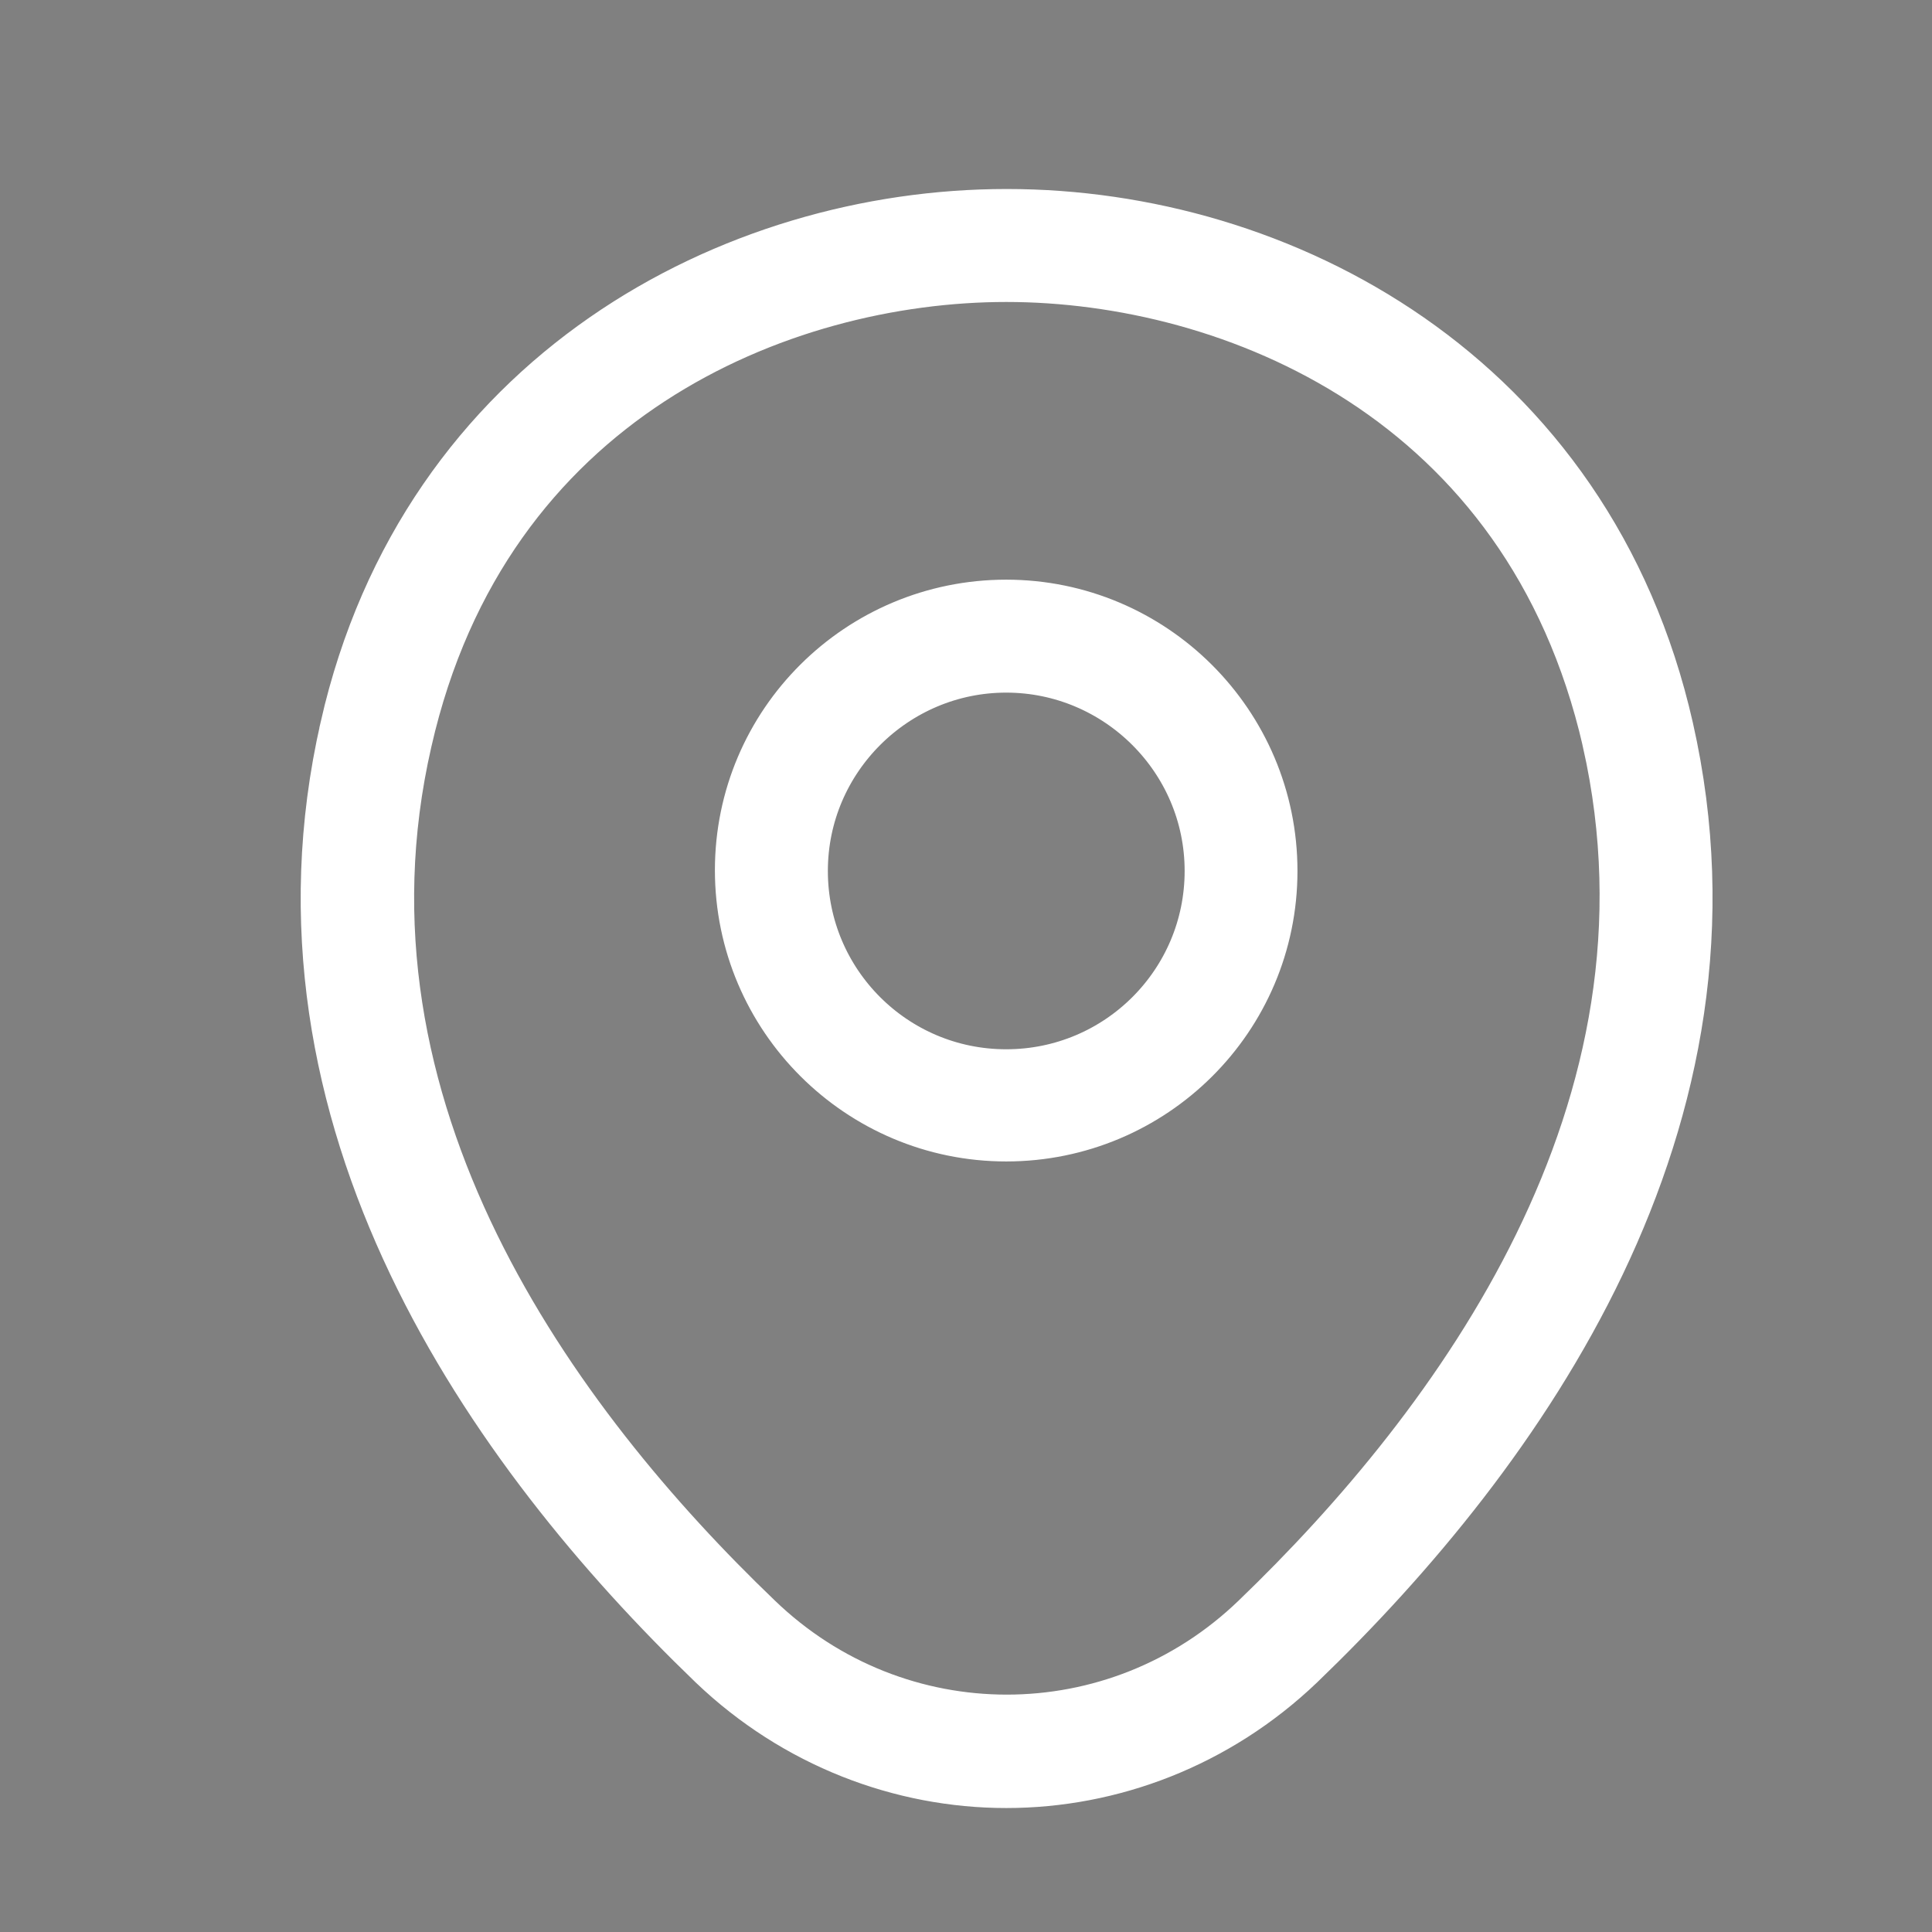 <svg width="15" height="15" viewBox="0 0 15 15" fill="none" xmlns="http://www.w3.org/2000/svg">
<rect x="0" y="0" width="15" height="15" fill="#808080" stroke="none"/>
<path d="M7.812 8.605C6.795 8.605 5.963 7.778 5.963 6.756C5.963 5.736 6.793 4.913 7.812 4.913C8.83 4.913 9.661 5.74 9.661 6.762C9.661 7.783 8.831 8.605 7.812 8.605ZM7.812 4.965C6.826 4.965 6.015 5.768 6.015 6.762C6.015 7.755 6.819 8.559 7.812 8.559C8.806 8.559 9.61 7.755 9.61 6.762C9.61 5.768 8.799 4.965 7.812 4.965Z" fill="#101828" stroke="white" stroke-width="0.825"/>
<path d="M2.892 5.697L2.892 5.696C3.488 3.071 5.777 1.88 7.813 1.88H7.813H7.813H7.813H7.813H7.813H7.813H7.813H7.813H7.814H7.814H7.814H7.814H7.814H7.814H7.814H7.814H7.814H7.814H7.814H7.814H7.814H7.814H7.814H7.814H7.814H7.814H7.814H7.814H7.814H7.814H7.814H7.814H7.814H7.814H7.814H7.814H7.814H7.814H7.814H7.814H7.814H7.814H7.814H7.814H7.814H7.814H7.814H7.814H7.814H7.814H7.814H7.814H7.814H7.814H7.814H7.814H7.814H7.814H7.814H7.814H7.814H7.814H7.814H7.814H7.814H7.814H7.814H7.814H7.814H7.814H7.814H7.814H7.814H7.814H7.814H7.814H7.814H7.814H7.814H7.814H7.814H7.814H7.814H7.814H7.814H7.814H7.814H7.814H7.814H7.814H7.814H7.814H7.814H7.814H7.814H7.814H7.814H7.814H7.814H7.814H7.814H7.814H7.814H7.814H7.814H7.814H7.814H7.814H7.814H7.814H7.814H7.814H7.814H7.814H7.814H7.814H7.814H7.814H7.814H7.814H7.814H7.814H7.814H7.814H7.814H7.814H7.814H7.814H7.814H7.814H7.814H7.814H7.814H7.814H7.814H7.814H7.814H7.814H7.814H7.814H7.814H7.814H7.814H7.814H7.814H7.814H7.814H7.814H7.814H7.814H7.814H7.814H7.814H7.814H7.814H7.814H7.814H7.814H7.814H7.814H7.814H7.814H7.815H7.815H7.815H7.815H7.815H7.815H7.815H7.815H7.815H7.815H7.815H7.815H7.815H7.815H7.815H7.815H7.815H7.815H7.815H7.815H7.815H7.815H7.815H7.815H7.815H7.815H7.815H7.815H7.815H7.815H7.815H7.815H7.815H7.815H7.815H7.815H7.815H7.815H7.815H7.815H7.815H7.815H7.815H7.815H7.815H7.815H7.815H7.815H7.815H7.815H7.815H7.815H7.815H7.815H7.815H7.815H7.815H7.815H7.815H7.815H7.815H7.815H7.815H7.815H7.815H7.815H7.815H7.815H7.815H7.815H7.815H7.815H7.816H7.816H7.816H7.816H7.816H7.816H7.816H7.816H7.816H7.816H7.816H7.816H7.816H7.816H7.816H7.816H7.816H7.816H7.816H7.816H7.816H7.816H7.816H7.816H7.816H7.816H7.816H7.816H7.816H7.816H7.816H7.816H7.816H7.816H7.816H7.816H7.816H7.816H7.816H7.816H7.816H7.816H7.816H7.816H7.816H7.816H7.816H7.816H7.816H7.816H7.816H7.816H7.817H7.817H7.817H7.817H7.817H7.817H7.817H7.817H7.817H7.817H7.817H7.817H7.817H7.817H7.817H7.817H7.817H7.817H7.817H7.817H7.817H7.817H7.817H7.817H7.817H7.817H7.817H7.817H7.817H7.817H7.817H7.817H7.817H7.817H7.817H7.817H7.817H7.817H7.817H7.817H7.818H7.818H7.818H7.818H7.818H7.818H7.818H7.818H7.818H7.818H7.818H7.818H7.818H7.818H7.818H7.818H7.818H7.818H7.818H7.818H7.818H7.818H7.818H7.818H7.818H7.818H7.818H7.818H7.818H7.818H7.818H7.818H7.818H7.818H7.818H7.819H7.819H7.819H7.819H7.819H7.819H7.819H7.819H7.819H7.819H7.819H7.819H7.819H7.819H7.819H7.819H7.819H7.819H7.819H7.819H7.819H7.819H7.819H7.819H7.819C9.856 1.88 12.145 3.071 12.741 5.702C13.403 8.629 11.641 11.128 9.941 12.764C9.342 13.337 8.574 13.625 7.813 13.625C7.053 13.625 6.285 13.337 5.686 12.764C3.986 11.128 2.224 8.623 2.892 5.697ZM12.692 5.707L12.692 5.706C12.051 2.91 9.637 1.932 7.813 1.932C5.99 1.932 3.582 2.911 2.947 5.706C2.264 8.686 4.142 11.201 5.728 12.722C6.898 13.852 8.735 13.852 9.905 12.722C11.485 11.202 13.363 8.686 12.692 5.707Z" fill="#101828" stroke="white" stroke-width="0.825"/>
</svg>
